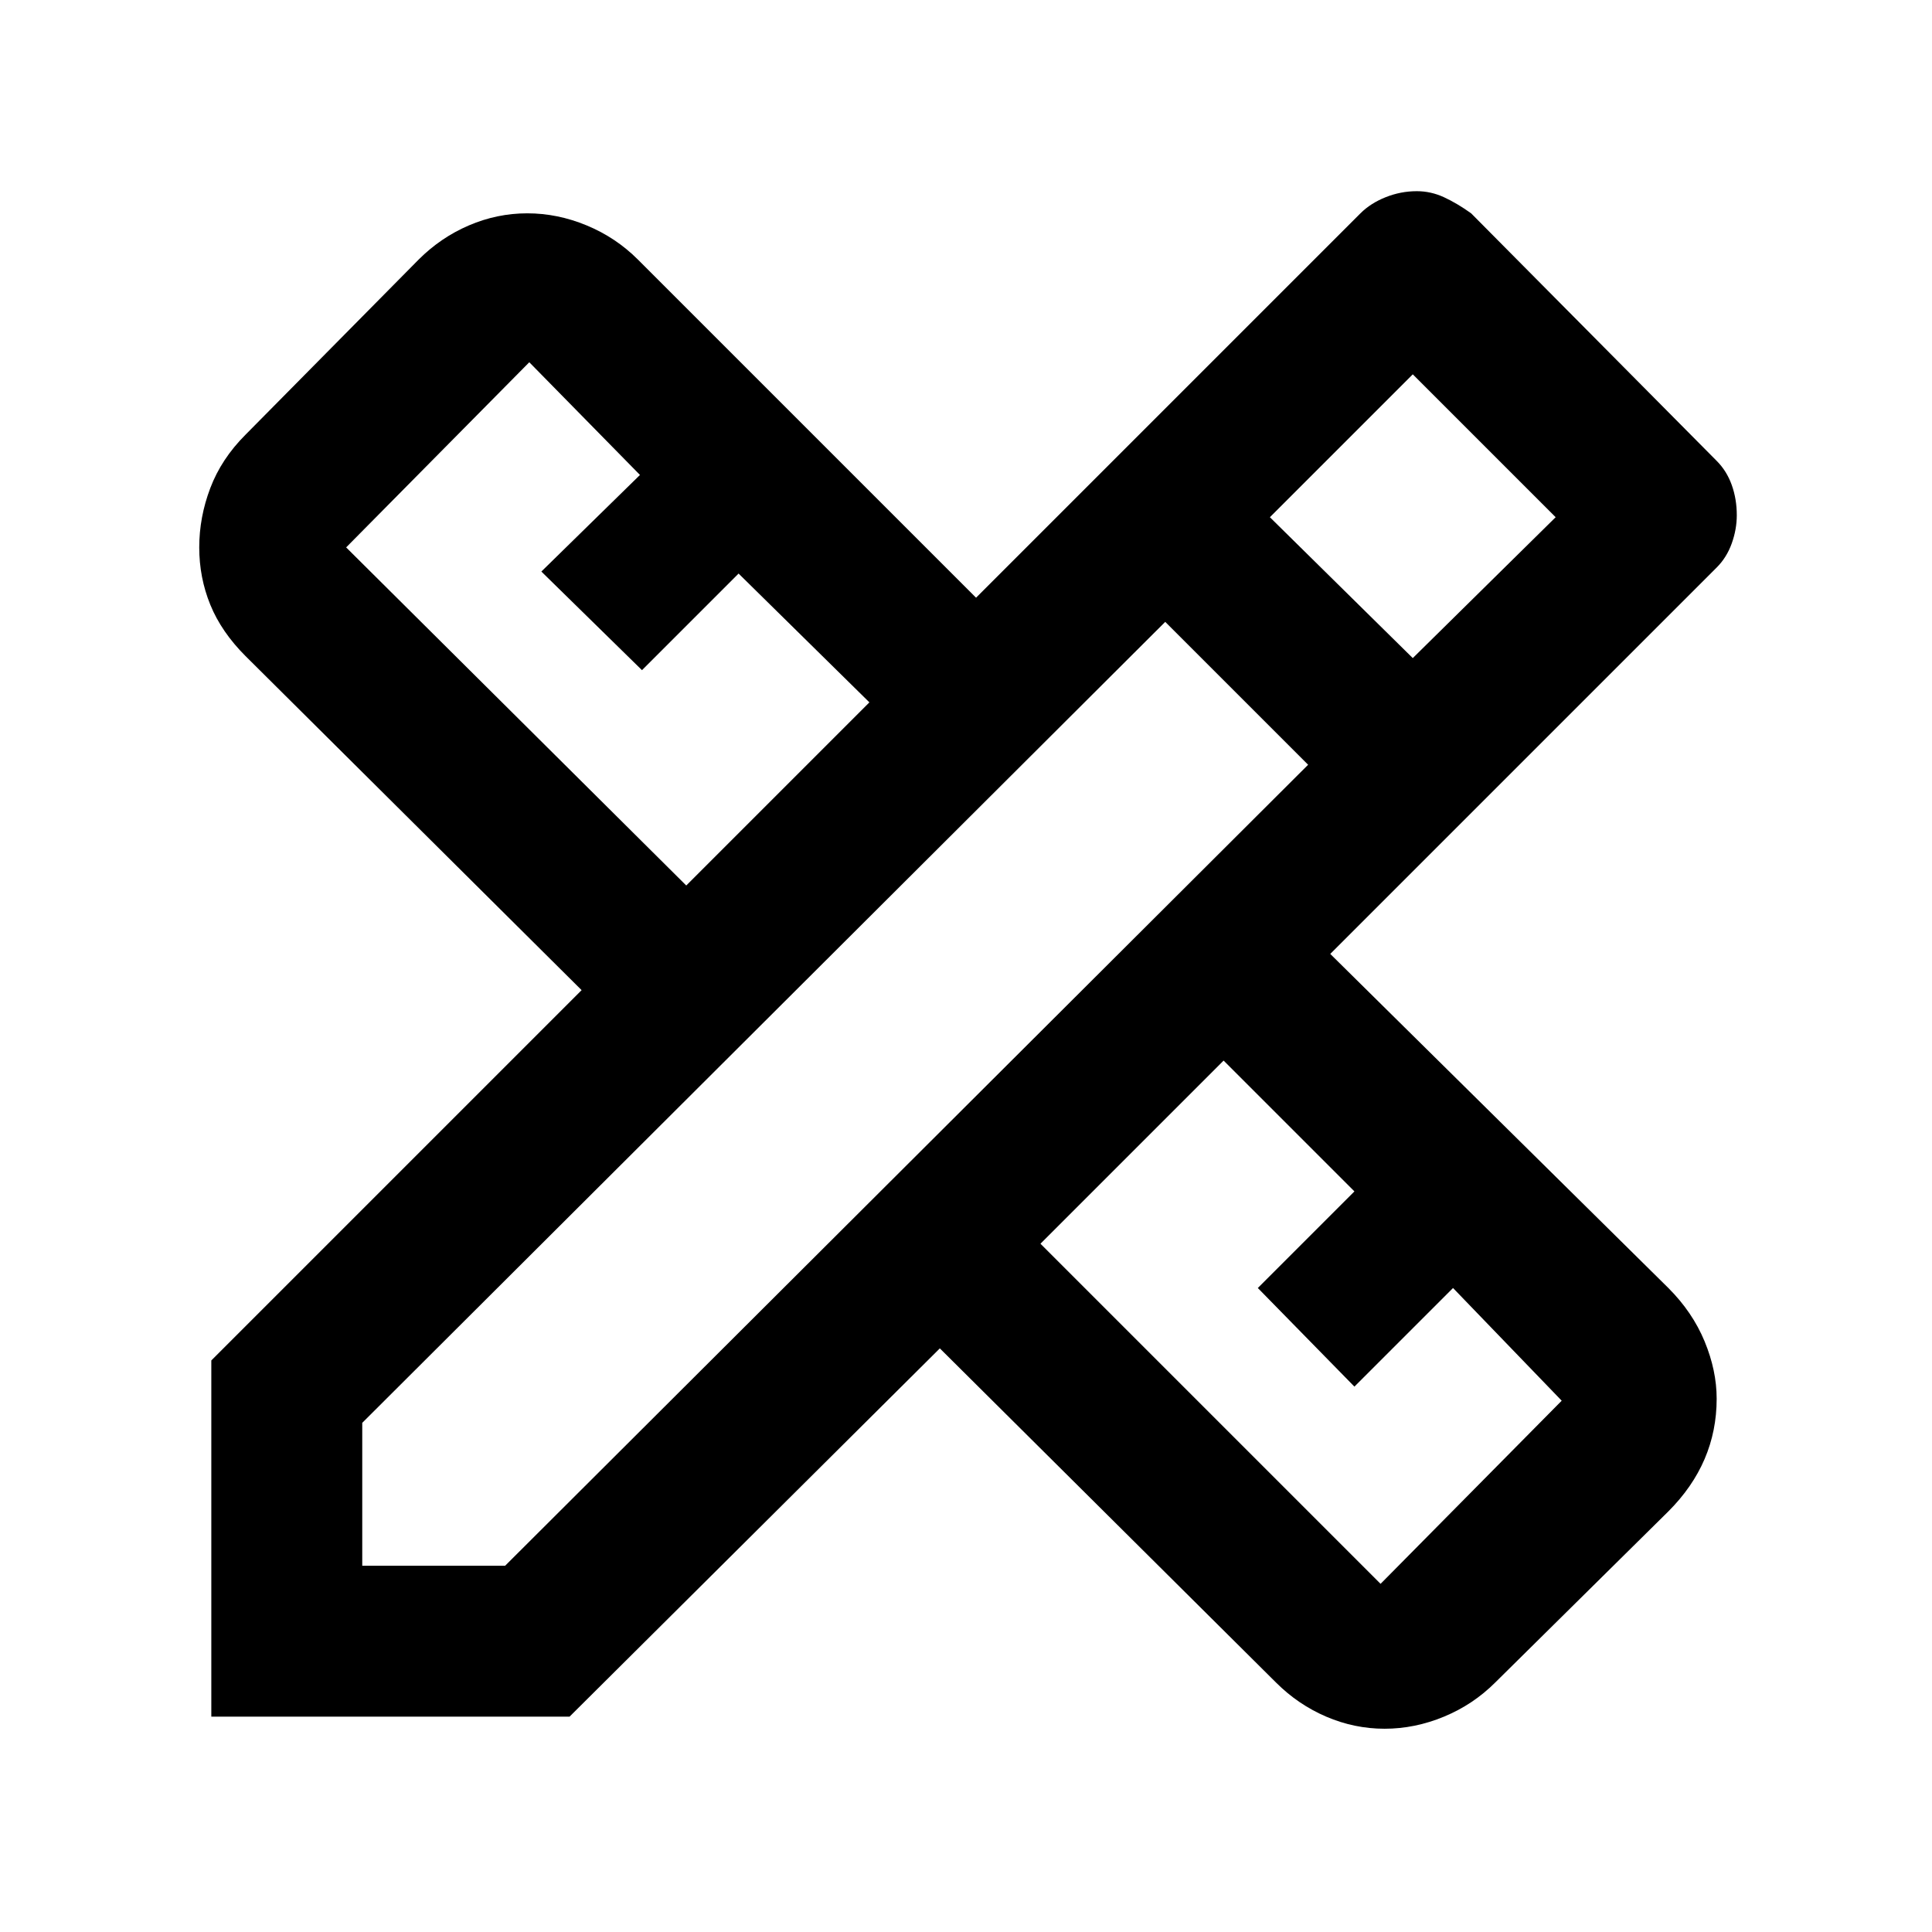 <svg xmlns="http://www.w3.org/2000/svg" height="48" width="48"><path d="M5.25 42.65V33.8L14.45 24.6L6.1 16.3Q5.5 15.7 5.225 15.025Q4.95 14.35 4.95 13.6Q4.95 12.85 5.225 12.125Q5.5 11.4 6.1 10.8L10.4 6.45Q10.95 5.9 11.65 5.6Q12.35 5.3 13.1 5.3Q13.85 5.3 14.575 5.6Q15.3 5.9 15.85 6.45L24.25 14.85L33.8 5.3Q34.05 5.05 34.425 4.9Q34.8 4.75 35.2 4.75Q35.55 4.75 35.875 4.9Q36.2 5.05 36.55 5.3L42.65 11.45Q42.9 11.7 43.025 12.05Q43.15 12.4 43.15 12.8Q43.15 13.15 43.025 13.5Q42.9 13.85 42.65 14.1L33.05 23.7L41.45 32Q42.05 32.6 42.35 33.325Q42.65 34.05 42.65 34.75Q42.65 35.55 42.35 36.25Q42.05 36.95 41.45 37.55L37.15 41.8Q36.6 42.35 35.875 42.65Q35.15 42.95 34.4 42.95Q33.65 42.95 32.95 42.65Q32.25 42.35 31.7 41.8L23.35 33.5L14.15 42.65ZM17.05 22 21.6 17.45 18.35 14.25 15.95 16.65 13.45 14.2 15.9 11.8 13.15 9 8.6 13.6ZM34.3 39.35 38.8 34.8 36.1 32 33.65 34.45 31.25 32 33.65 29.6 30.4 26.35 25.85 30.9ZM9 38.9H12.55L32.5 19L28.95 15.45L9 35.35ZM35.1 16.35 38.65 12.85 35.1 9.3 31.55 12.85Z"/></svg>